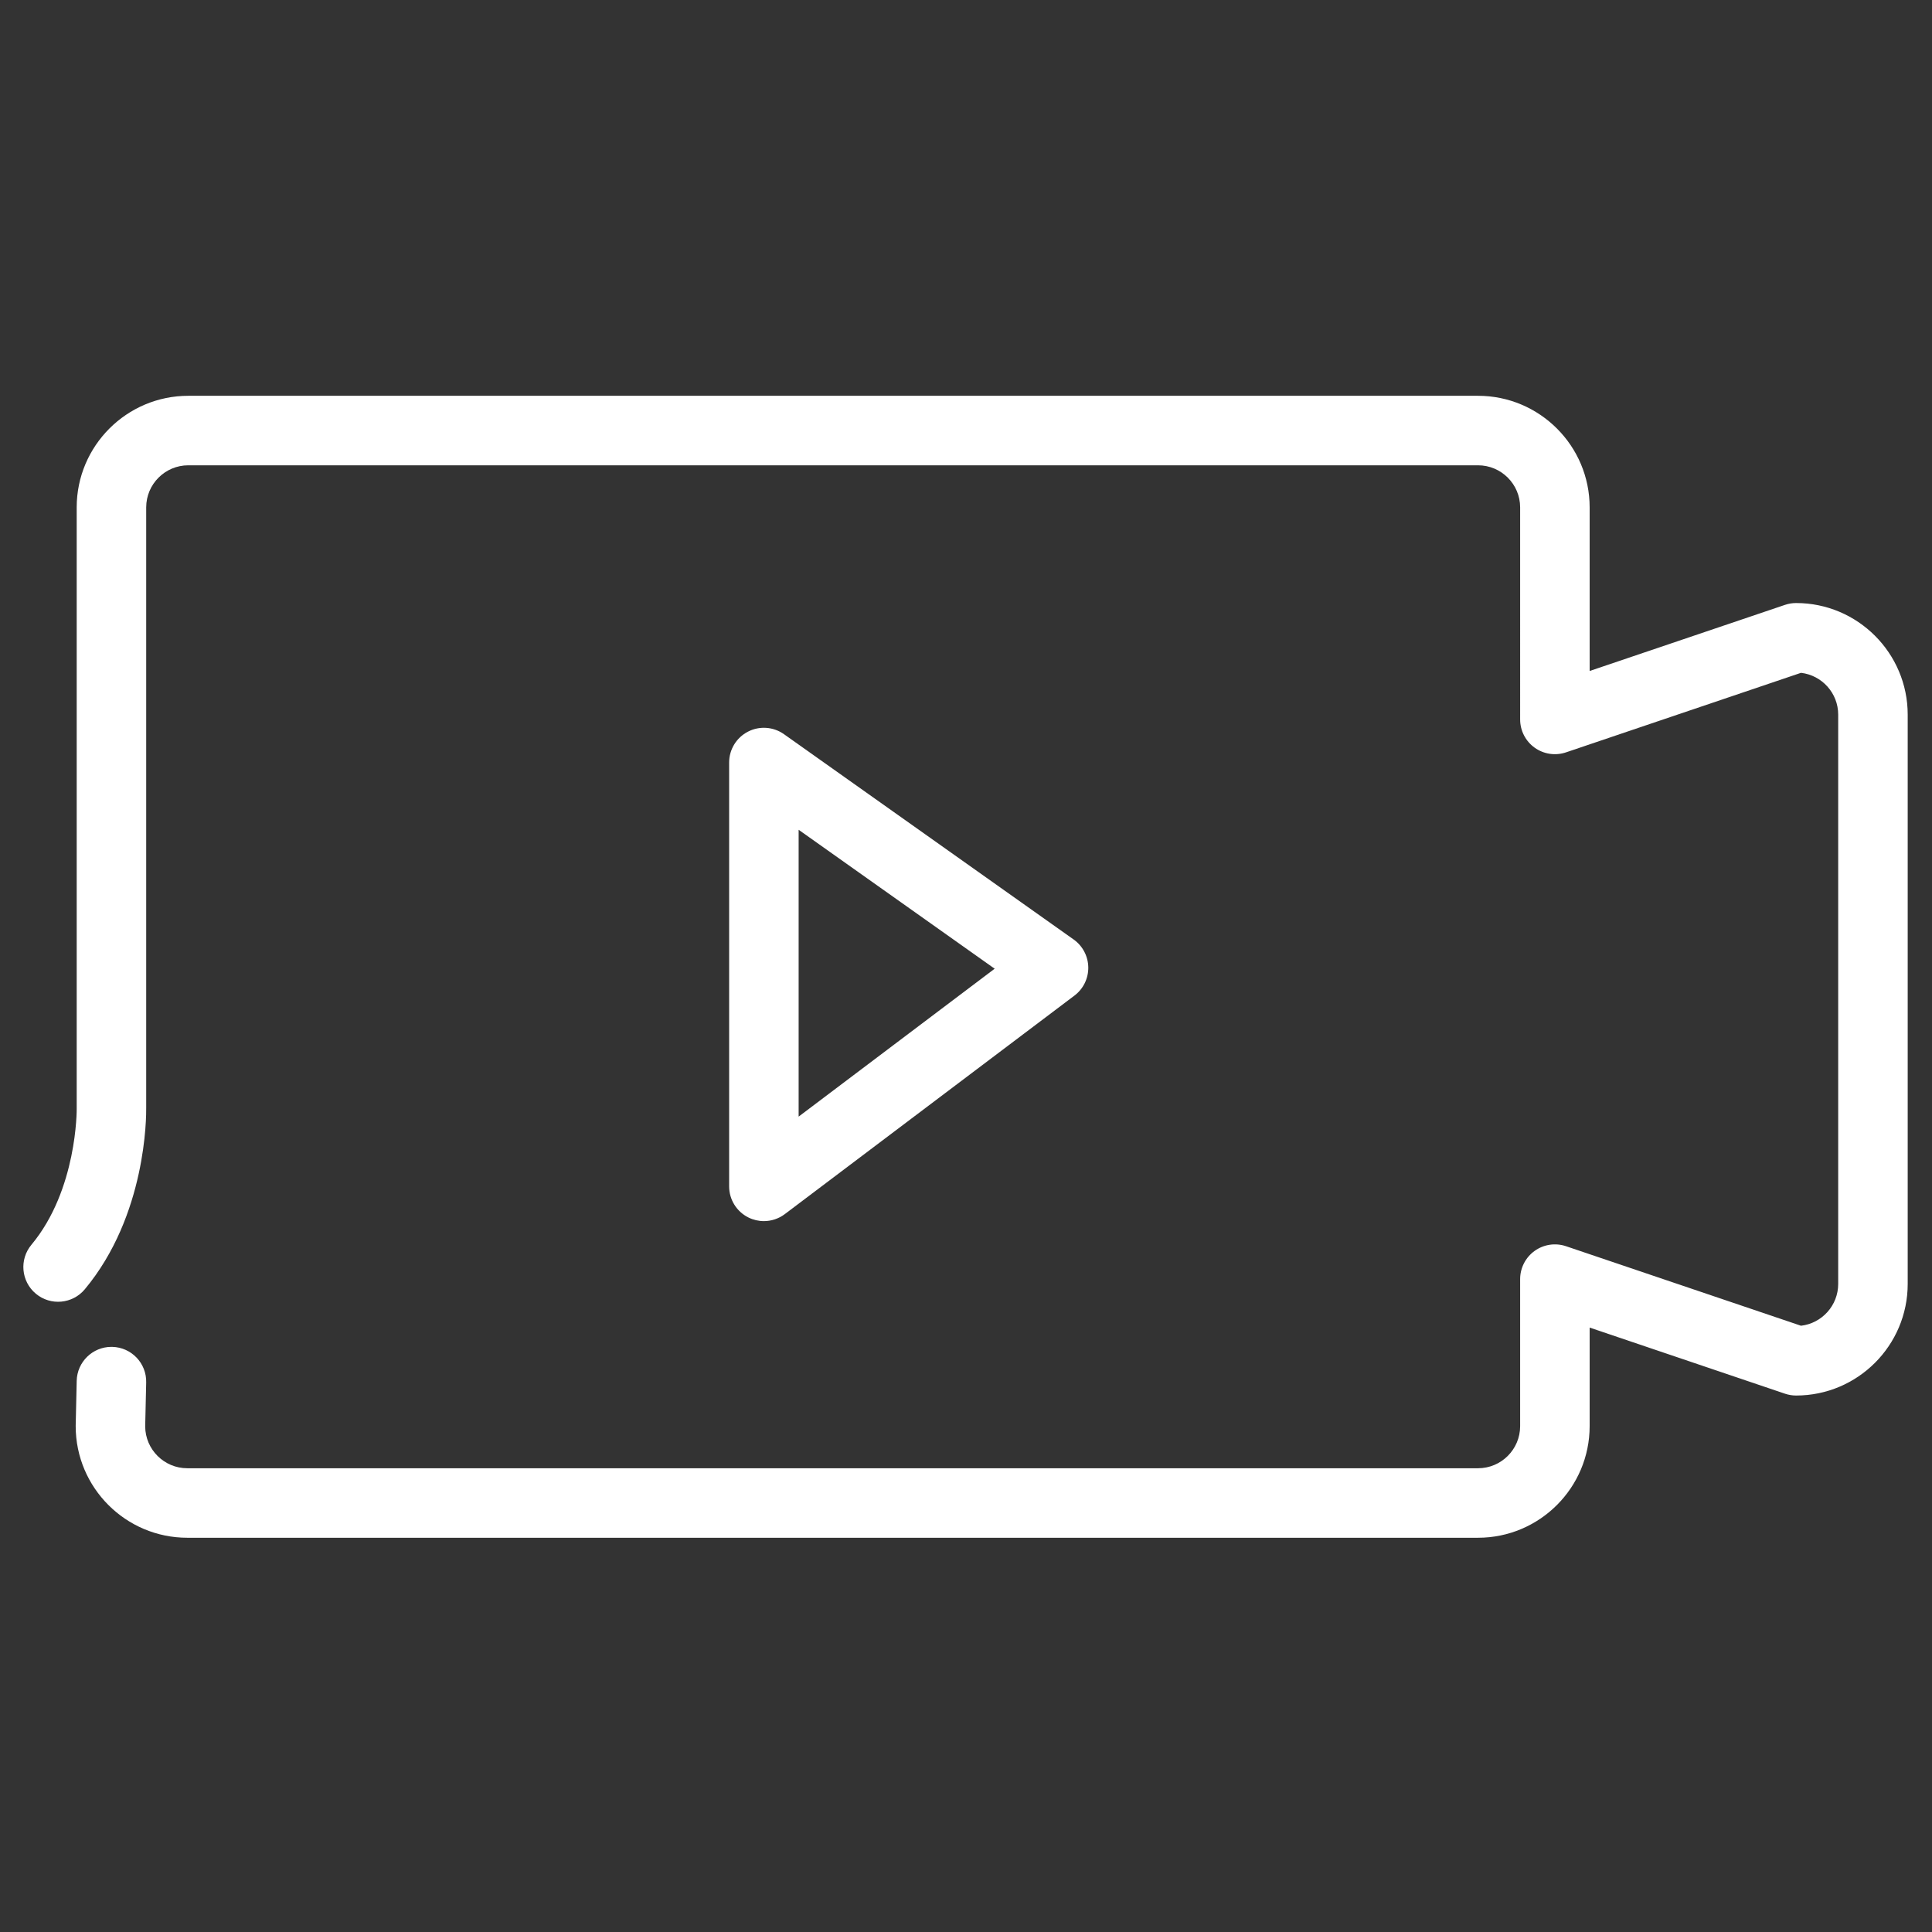 <svg t="1721869233590" class="icon" viewBox="0 0 1024 1024" version="1.1" xmlns="http://www.w3.org/2000/svg" p-id="8668" width="200" height="200"><rect x="0" y="0" width="1024" height="1024" fill="#333333" stroke="none"/><path d="M783.397 815.038 99.26 815.038c-32.613 0-59.144-26.534-59.144-59.149 0-0.139 0.001-0.277 0.004-0.416l0.533-23.605c0.227-10.028 8.428-18.004 18.407-18.004 0.141 0 0.282 0.001 0.425 0.005 10.171 0.23 18.228 8.661 17.999 18.831l-0.529 23.37c0.097 12.218 10.065 22.129 22.305 22.129l684.137 0c12.301 0 22.309-10.008 22.309-22.31l0-77.921c0-5.936 2.86-11.508 7.684-14.968 4.823-3.46 11.021-4.383 16.641-2.479l124.534 42.148c11.083-1.287 19.715-10.732 19.715-22.156L974.281 378.768c0-11.423-8.632-20.868-19.715-22.156l-124.534 42.149c-5.623 1.902-11.817 0.98-16.641-2.479-4.824-3.46-7.684-9.032-7.684-14.967L805.706 268.926c0-12.299-10.008-22.305-22.309-22.305L99.794 246.621c-12.3 0-22.306 10.006-22.306 22.305L77.488 587.012c0.072 4.73 0.096 57.173-32.541 96.333-6.513 7.813-18.128 8.869-25.943 2.357-7.815-6.513-8.869-18.128-2.357-25.943 24.326-29.187 24.016-71.721 24.007-72.143-0.004-0.145-0.005-0.291-0.005-0.437L40.649 268.926c0-32.613 26.532-59.144 59.145-59.144l683.603 0c32.614 0 59.148 26.532 59.148 59.144l0 86.708 103.524-35.038c1.901-0.644 3.898-0.972 5.905-0.972 32.613 0 59.145 26.532 59.145 59.144l0 301.745c0 32.613-26.532 59.145-59.145 59.145-2.008 0-4.003-0.328-5.905-0.972l-103.524-35.038 0 52.242C842.544 788.503 816.011 815.038 783.397 815.038z" fill="#ffffff" p-id="8669"></path><path d="M404.872 647.216c-2.799 0-5.611-0.638-8.211-1.933-6.253-3.116-10.205-9.5-10.205-16.486L386.456 404.165c0-6.887 3.843-13.2 9.961-16.363 6.118-3.164 13.489-2.649 19.109 1.334L569.047 497.944c4.794 3.397 7.679 8.878 7.767 14.753s-2.633 11.44-7.324 14.978L415.969 643.5C412.711 645.957 408.805 647.216 404.872 647.216zM423.295 439.797l0 152.03 103.903-78.389L423.295 439.797z" fill="#ffffff" p-id="8670"></path><path d="M65.637 731.925" p-id="8671" fill="#ffffff"></path></svg>
